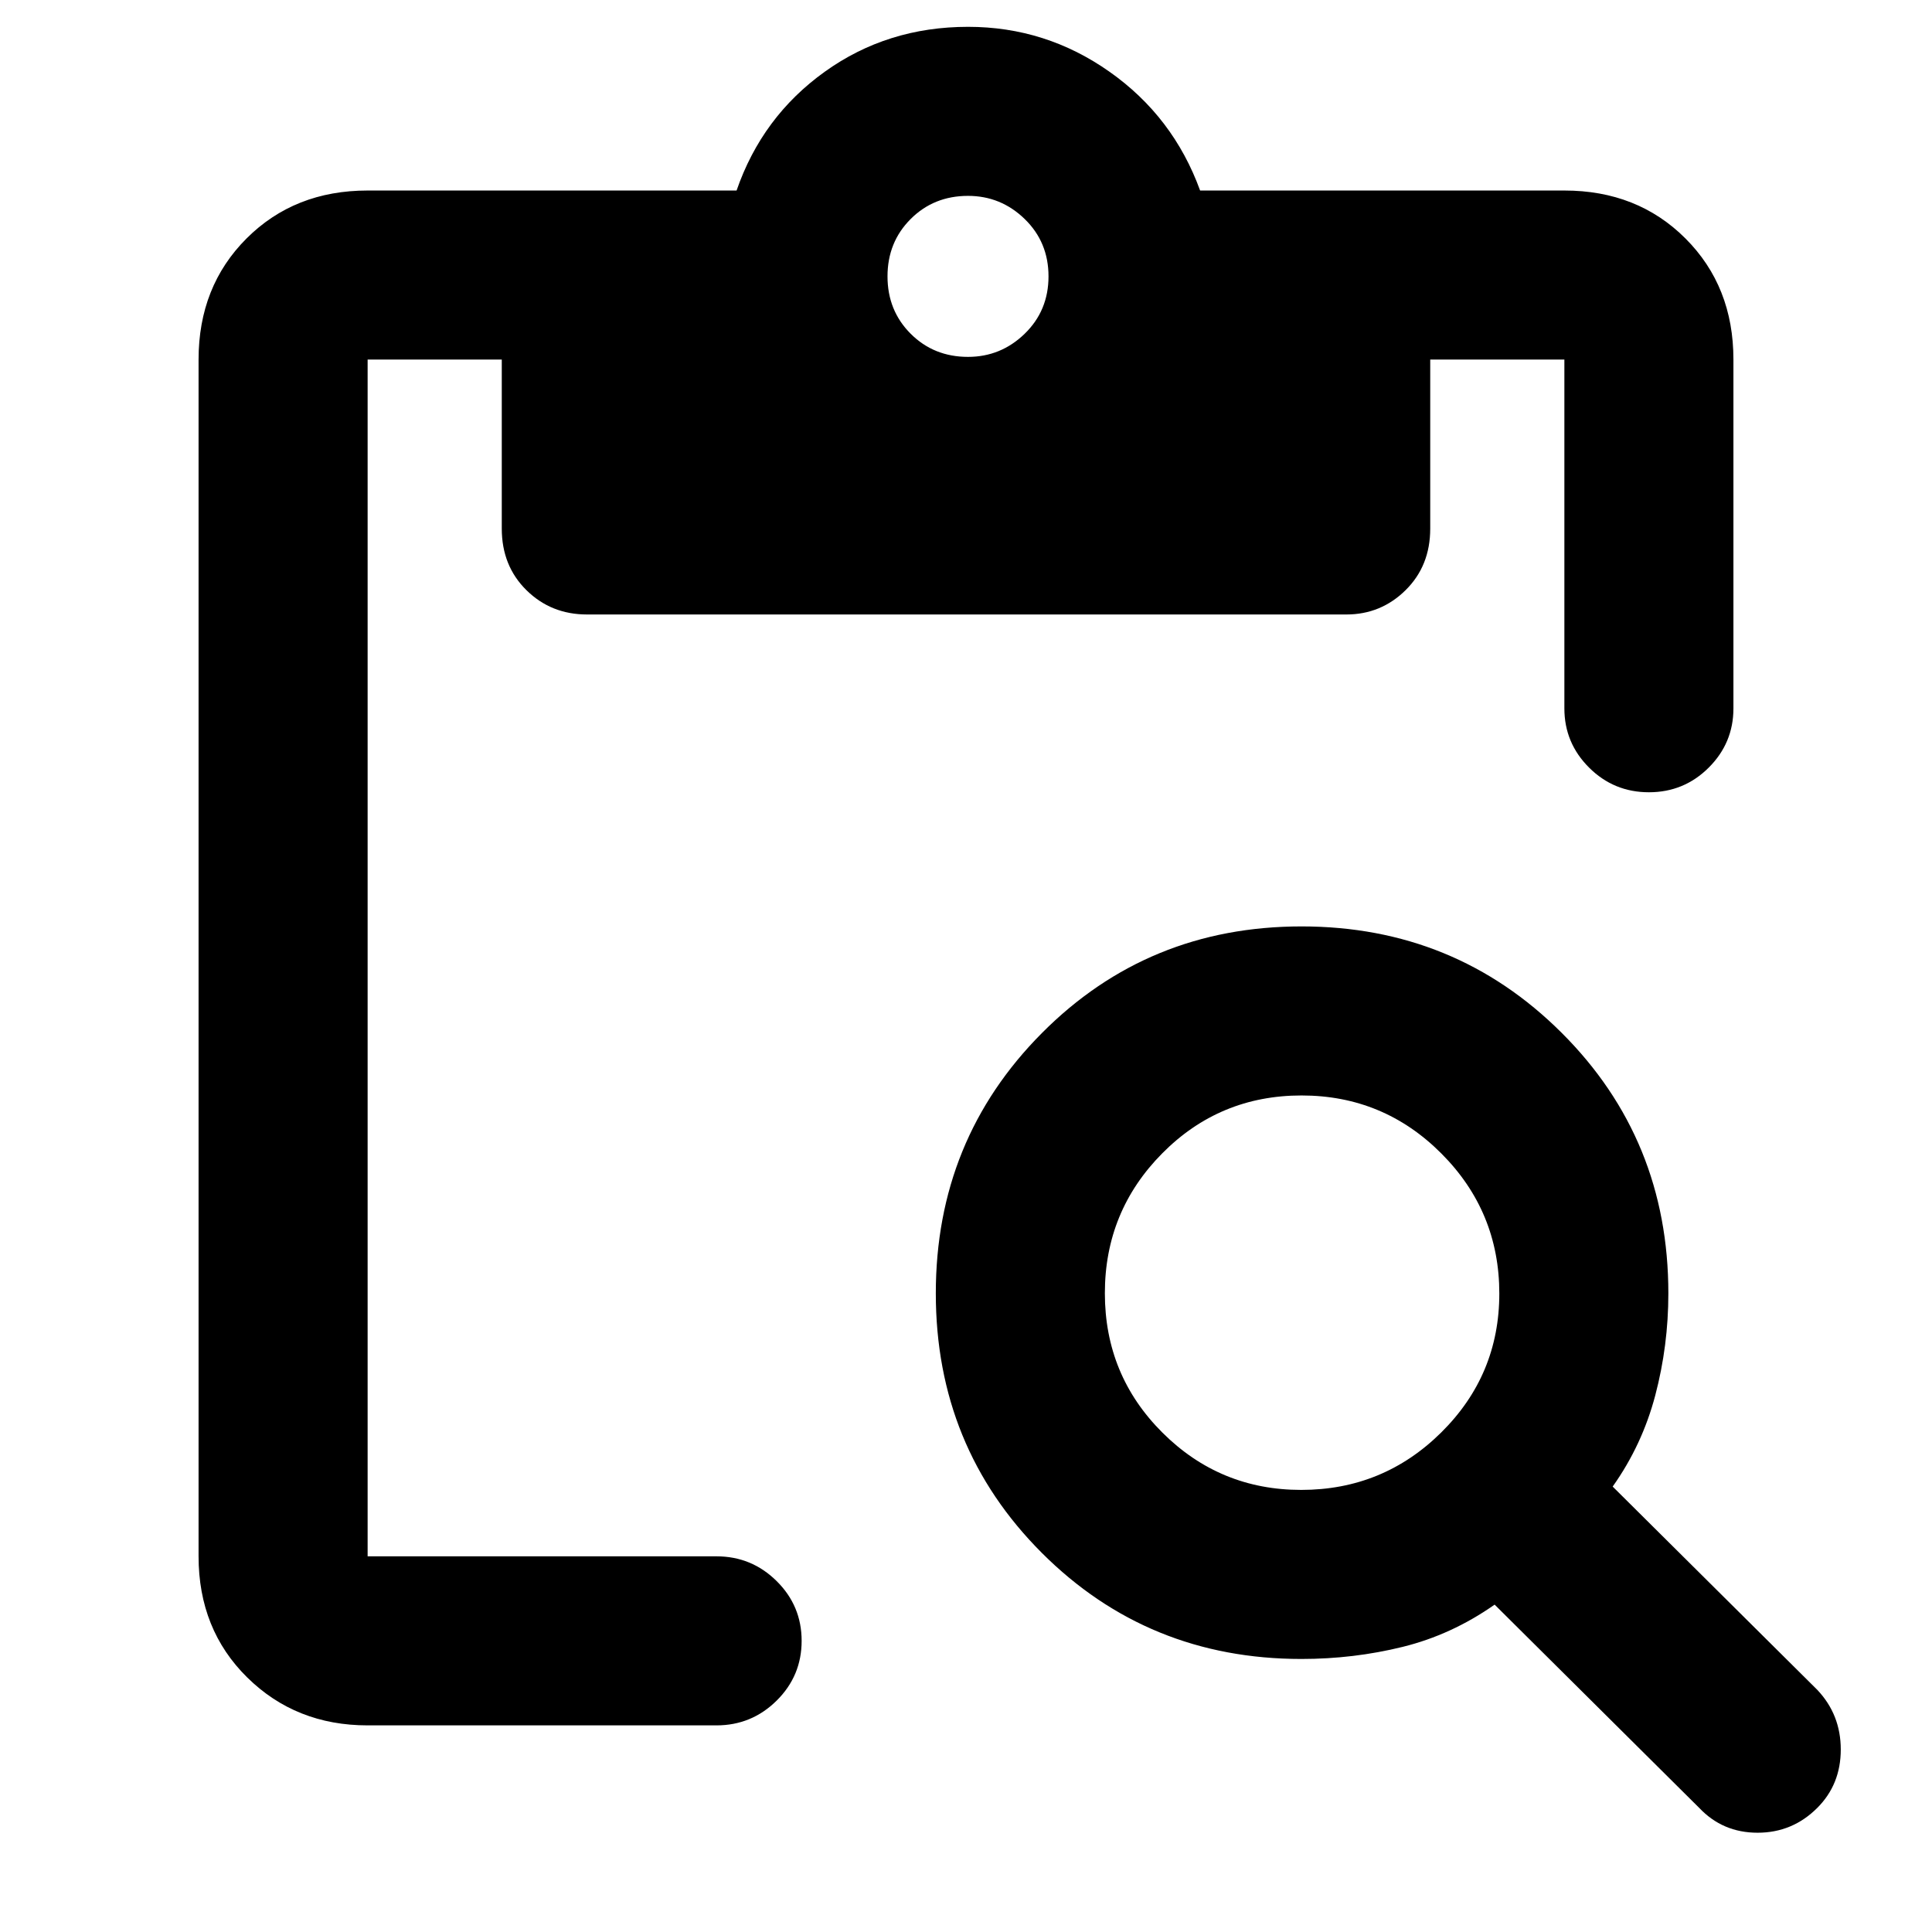 <svg xmlns="http://www.w3.org/2000/svg" height="40" viewBox="0 -960 960 960" width="40"><path d="M646.67-135.67q-76.28 0-128.98-52.7-52.69-52.71-52.69-129 0-76.3 52.71-129.3 52.7-53 129-53 76.29 0 129.29 52.89 53 52.89 53 129.45 0 25.96-6.5 50.65-6.5 24.68-21.17 45.35l101.67 101q11.67 12.33 11.67 29.66 0 17.34-11.67 29-12.33 12.34-29.67 12.34-17.33 0-29-12.34l-101.66-101q-21.34 14.98-45.69 20.99-24.35 6.01-50.31 6.01Zm-.1-84q40.72 0 69.58-28.56Q745-276.8 745-317.24q0-40.72-28.77-69.57-28.76-28.86-69.5-28.86-40.73 0-69.23 28.77-28.5 28.77-28.5 69.5 0 40.73 28.57 69.23 28.56 28.5 69 28.5Zm-463.9 117q-35.67 0-59.84-23.83-24.16-23.83-24.16-60.17v-594.66q0-36.34 23.83-60.17t60.17-23.83H366q12.67-36.67 43.78-59 31.12-22.34 71.24-22.34 38.65 0 70.31 22.34 31.67 22.33 45 59h181q36.34 0 60.17 23.83t23.83 60.17V-608q0 17.18-12.28 29.43-12.28 12.24-29.71 12.24t-29.72-12.24q-12.29-12.25-12.29-29.43v-173.33h-66.66v84q0 18.5-12.24 30.58-12.25 12.08-29.43 12.08H291.67q-17.84 0-30.09-12.08t-12.25-30.58v-84h-66.66v594.66H356q17.47 0 29.9 12.29 12.43 12.28 12.43 29.71 0 17.42-12.43 29.71T356-102.67H182.67Zm298.33-680q16.33 0 28.17-11.5 11.83-11.5 11.83-28.5t-11.83-28.5q-11.84-11.5-28.17-11.5-17 0-28.5 11.5t-11.5 28.5q0 17 11.5 28.5t28.5 11.5Z"/></svg>
